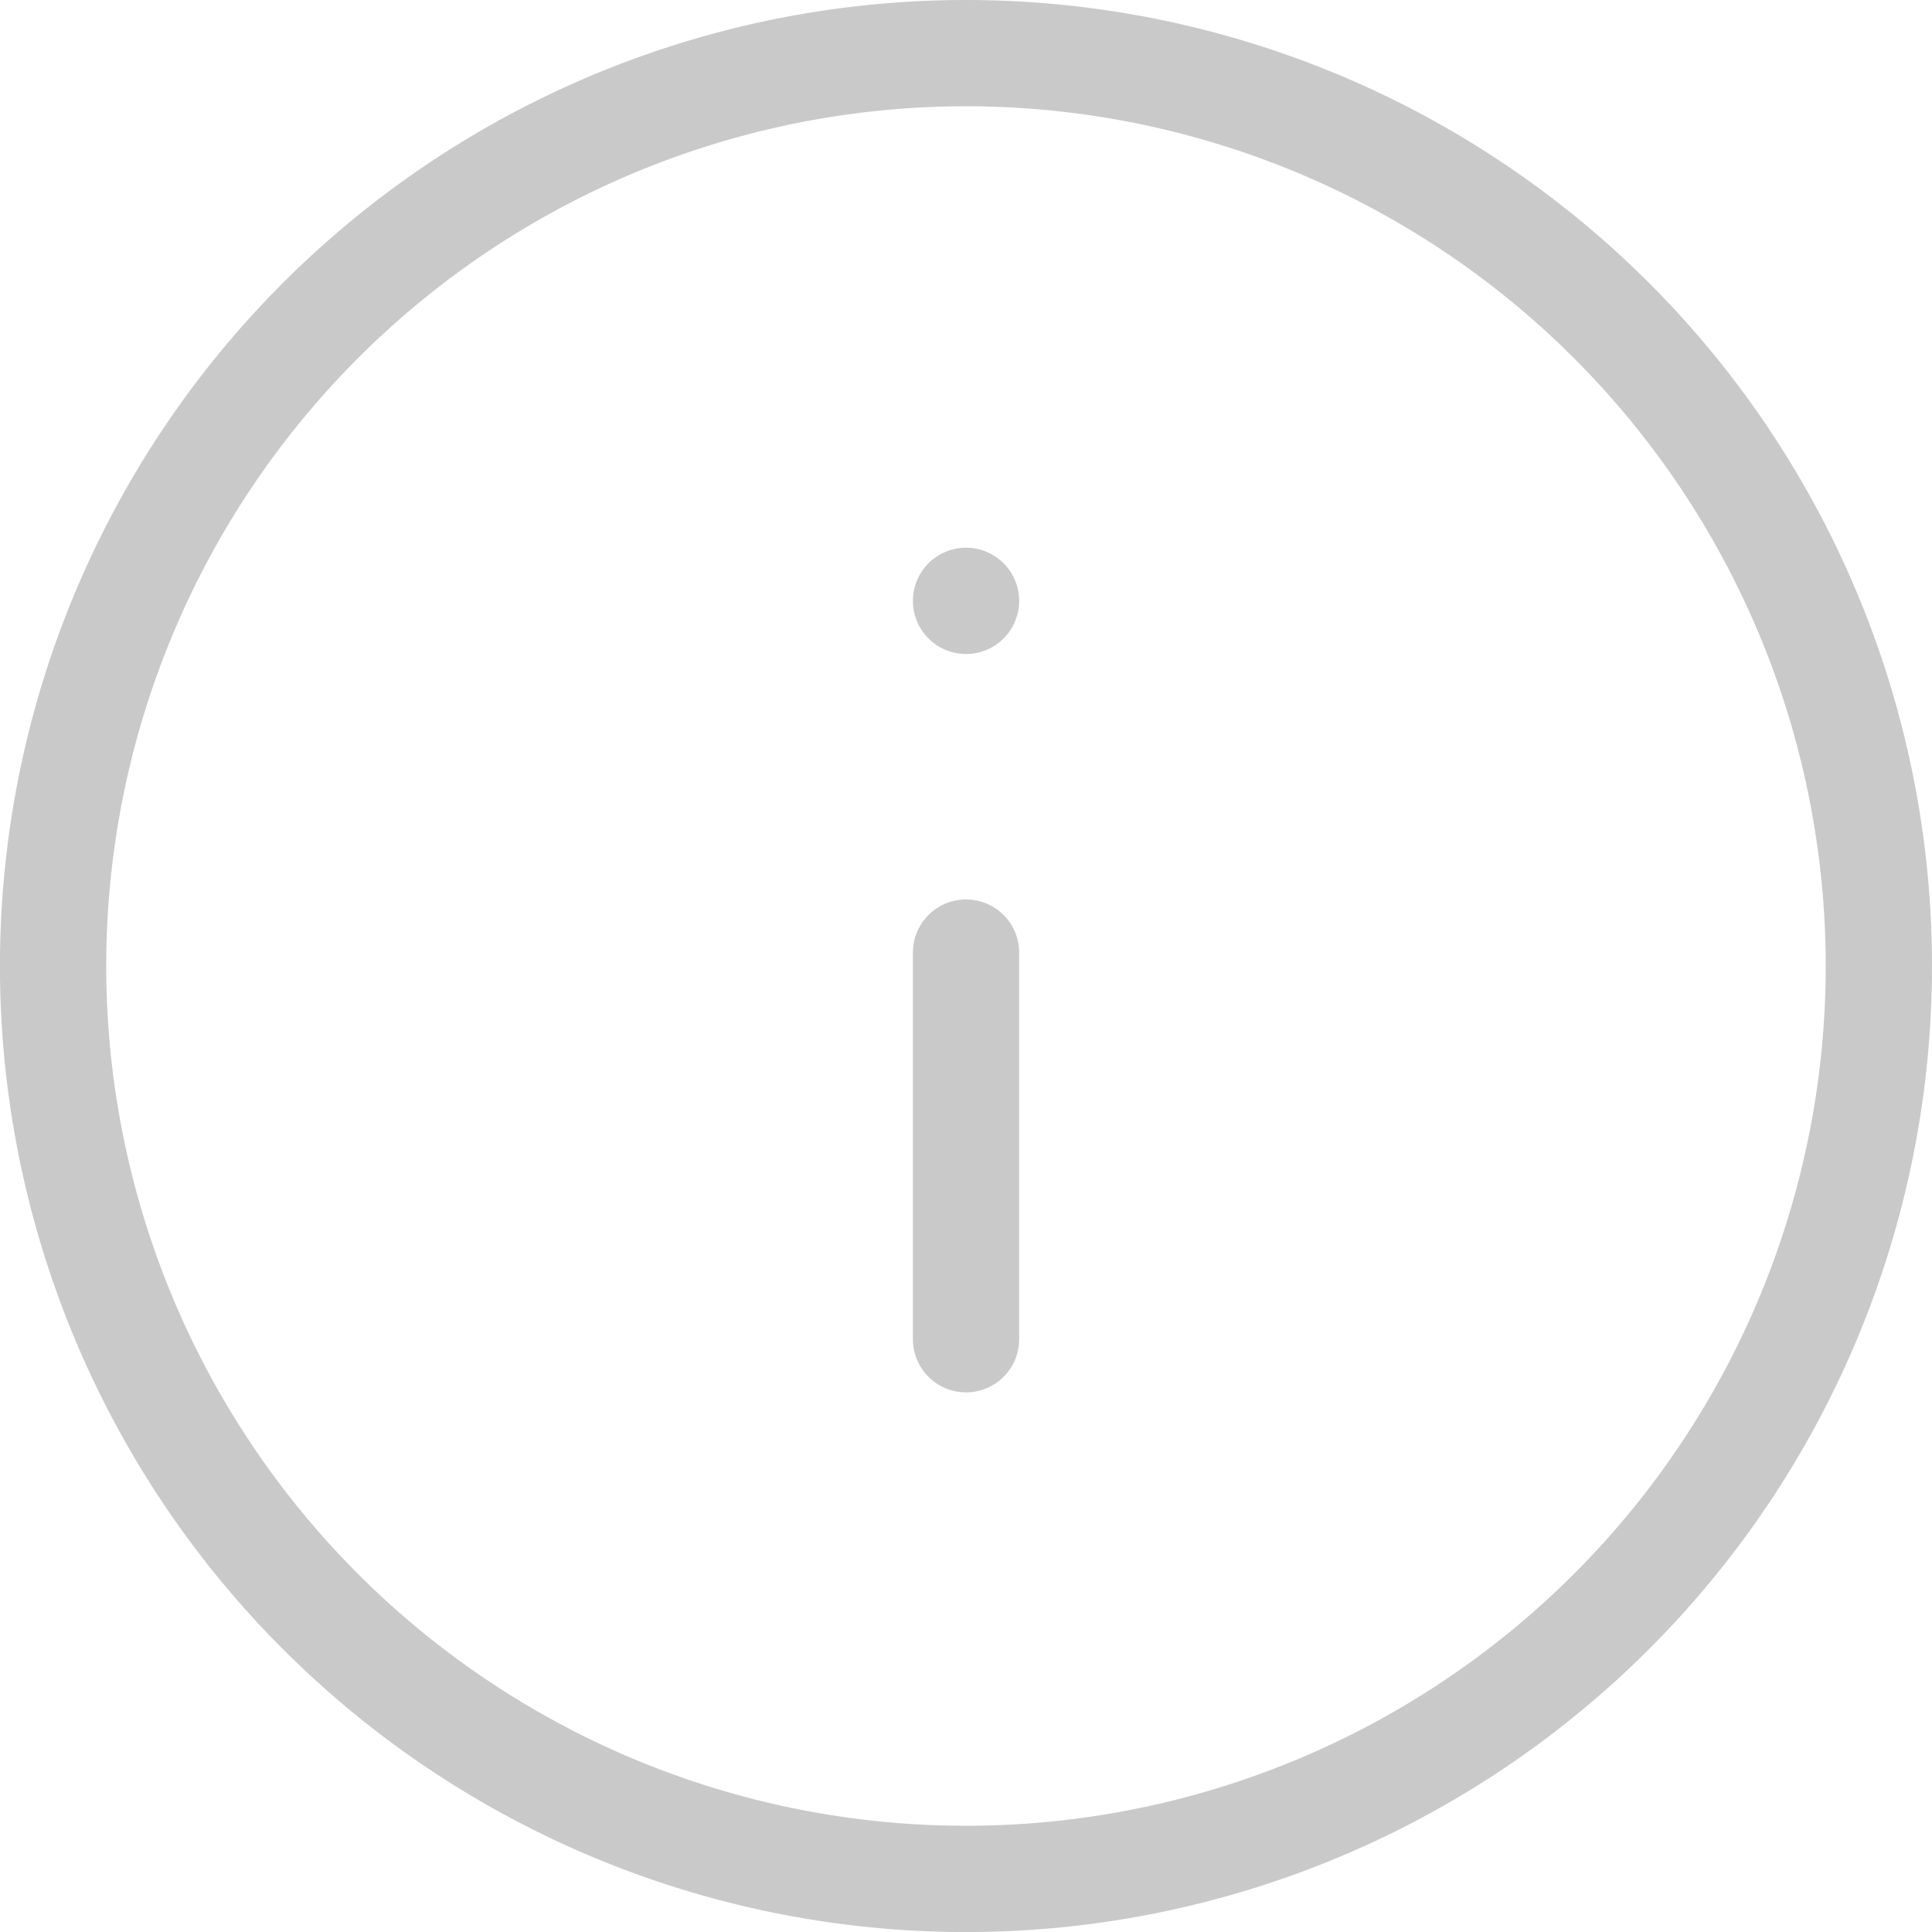 <svg xmlns="http://www.w3.org/2000/svg" width="36.357" height="36.357" viewBox="0 0 36.357 36.357">
  <g id="Icon_feather-info" data-name="Icon feather-info" transform="translate(-2 -2)">
    <path id="Path_5" data-name="Path 5" d="M37.357,20.179A17.179,17.179,0,1,1,20.179,3,17.179,17.179,0,0,1,37.357,20.179Z" transform="translate(0 0)" fill="none" stroke="#c9c9c9" stroke-linecap="round" stroke-linejoin="round" stroke-width="2"/>
    <path id="Path_6" data-name="Path 6" d="M18,25.276V18" transform="translate(2.179 1.926)" fill="none" stroke="#c9c9c9" stroke-linecap="round" stroke-linejoin="round" stroke-width="2"/>
    <path id="Path_7" data-name="Path 7" d="M18,12h0" transform="translate(2.179 1.307)" fill="none" stroke="#c9c9c9" stroke-linecap="round" stroke-linejoin="round" stroke-width="2"/>
  </g>
</svg>
